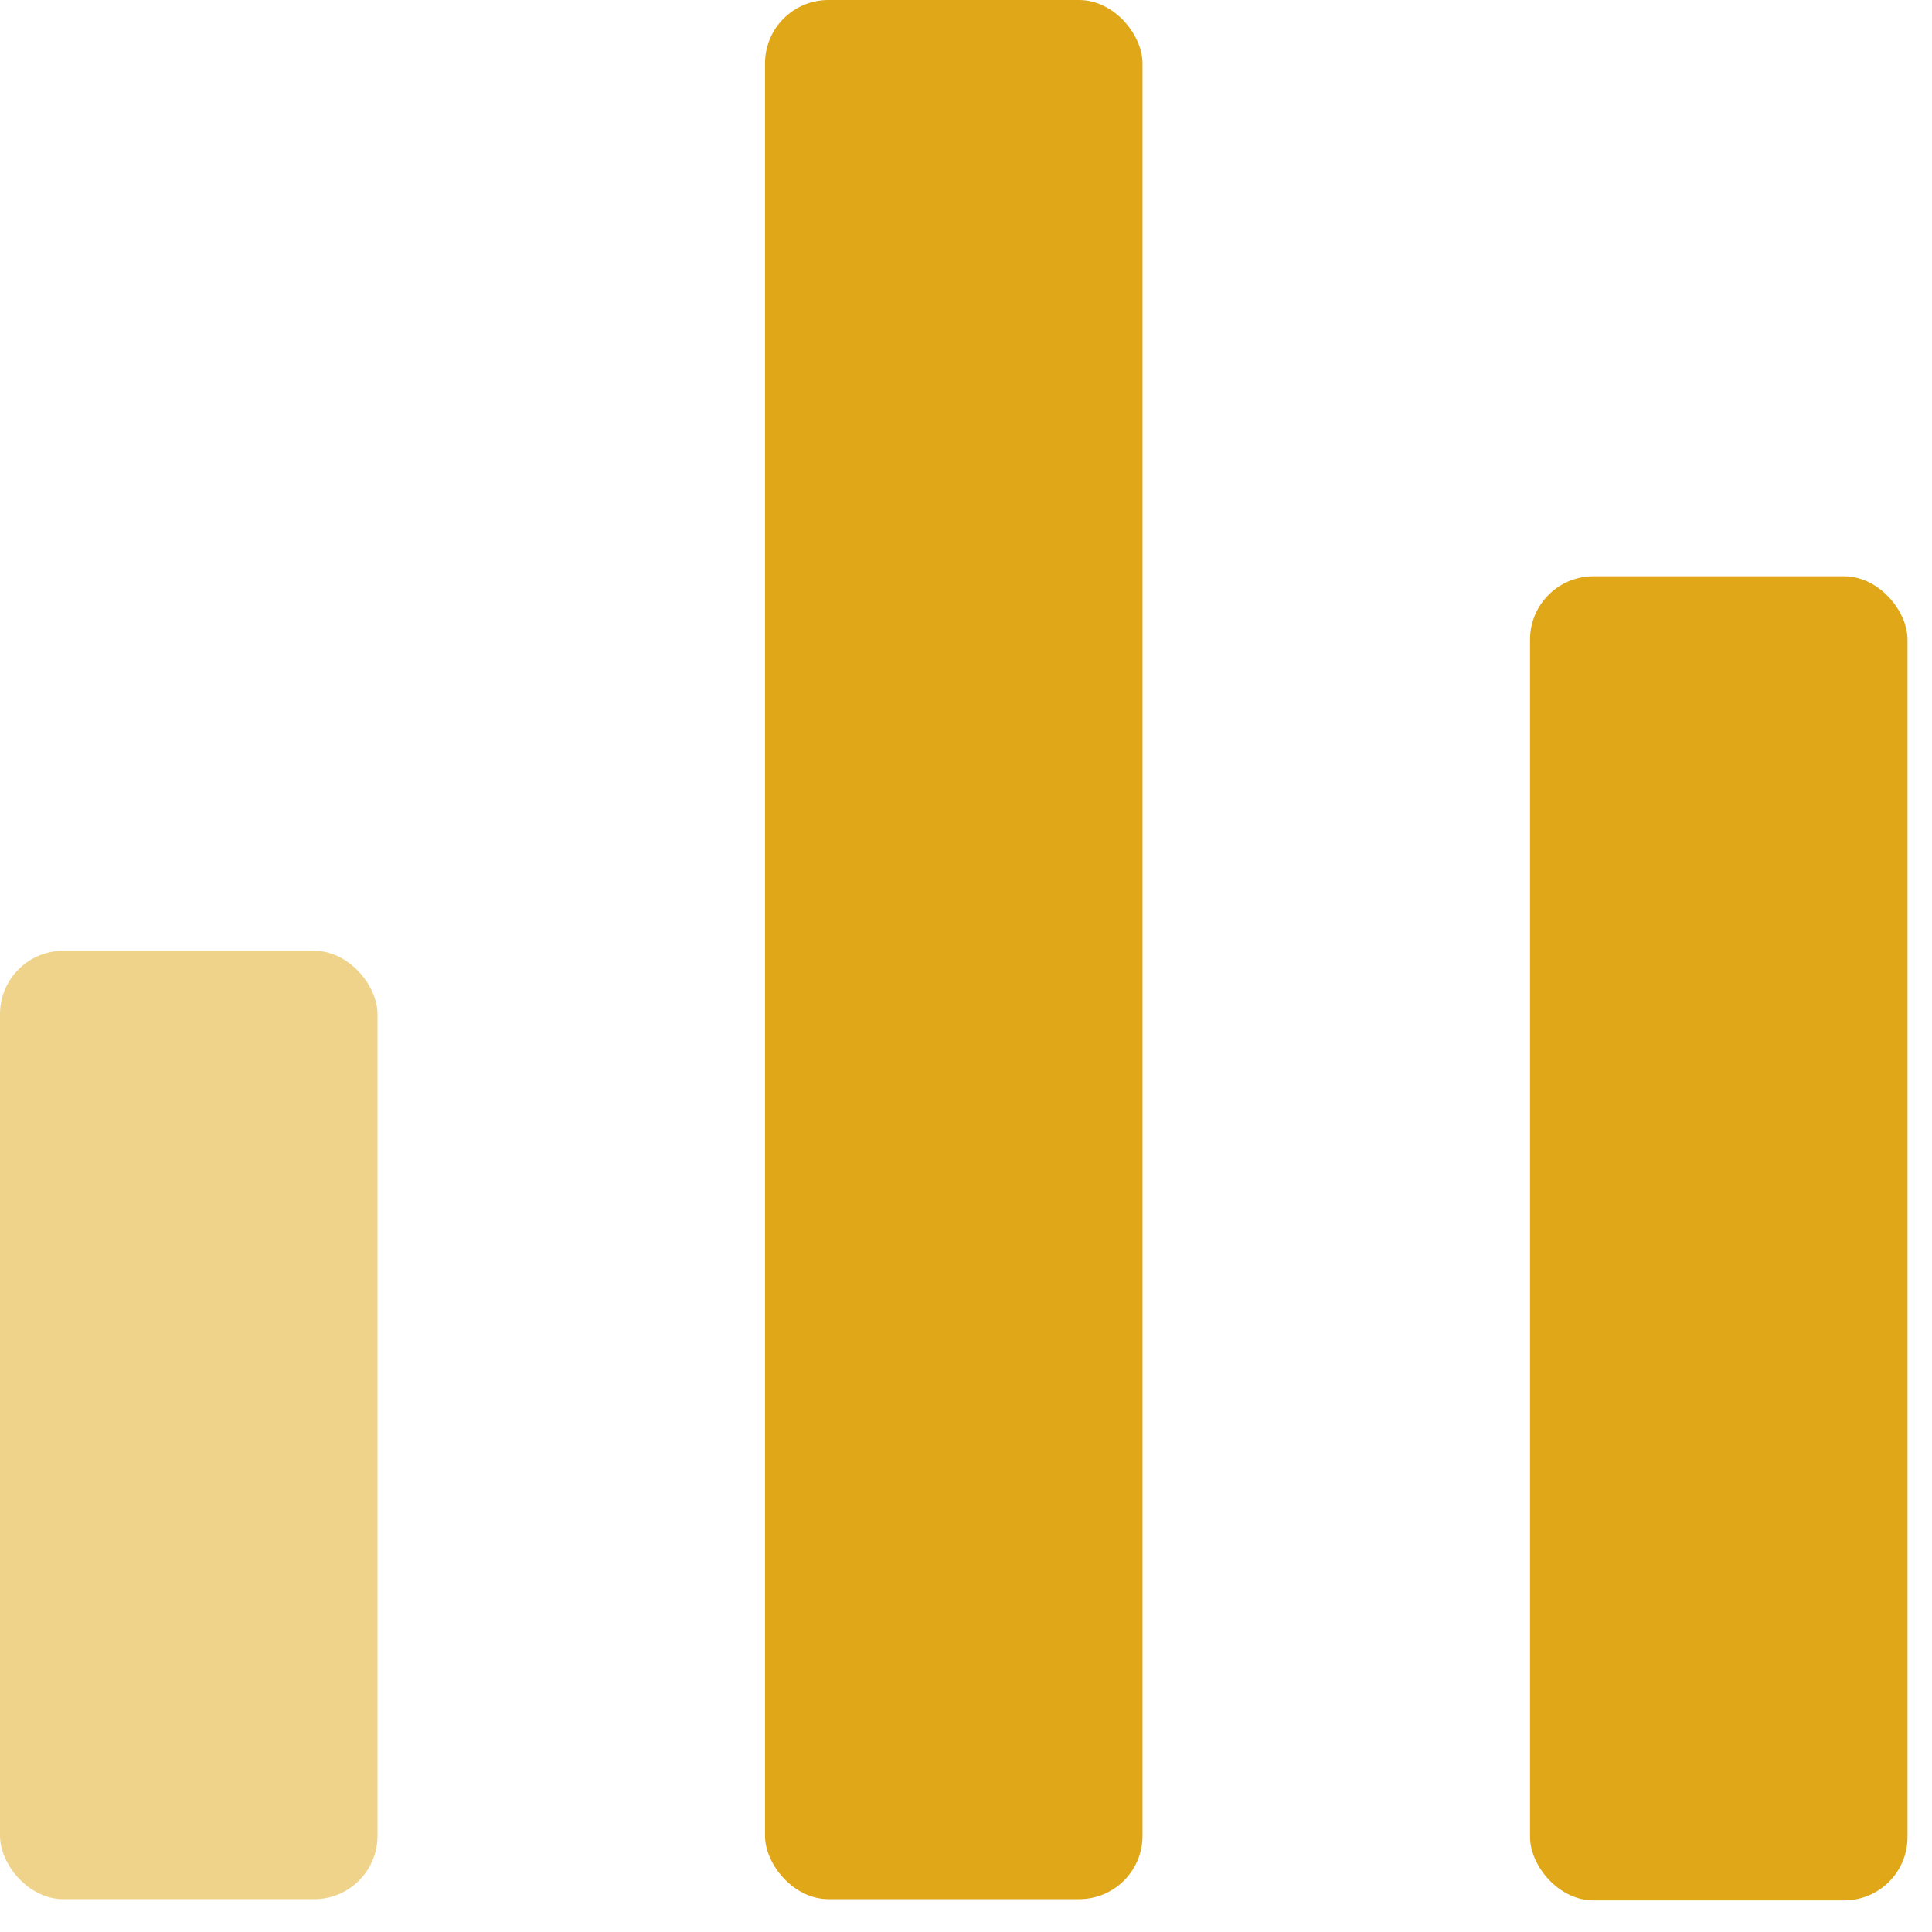 <svg width="61" height="61" viewBox="0 0 61 61" fill="none" xmlns="http://www.w3.org/2000/svg">
<rect opacity="0.5" y="30.02" width="11.919" height="29.944" rx="2" fill="#E0A818"/>
<rect x="24.154" width="11.919" height="59.963" rx="2" fill="#E0A818"/>
<rect x="48.308" y="18.195" width="11.919" height="41.807" rx="2" fill="#E0A818"/>
</svg>
